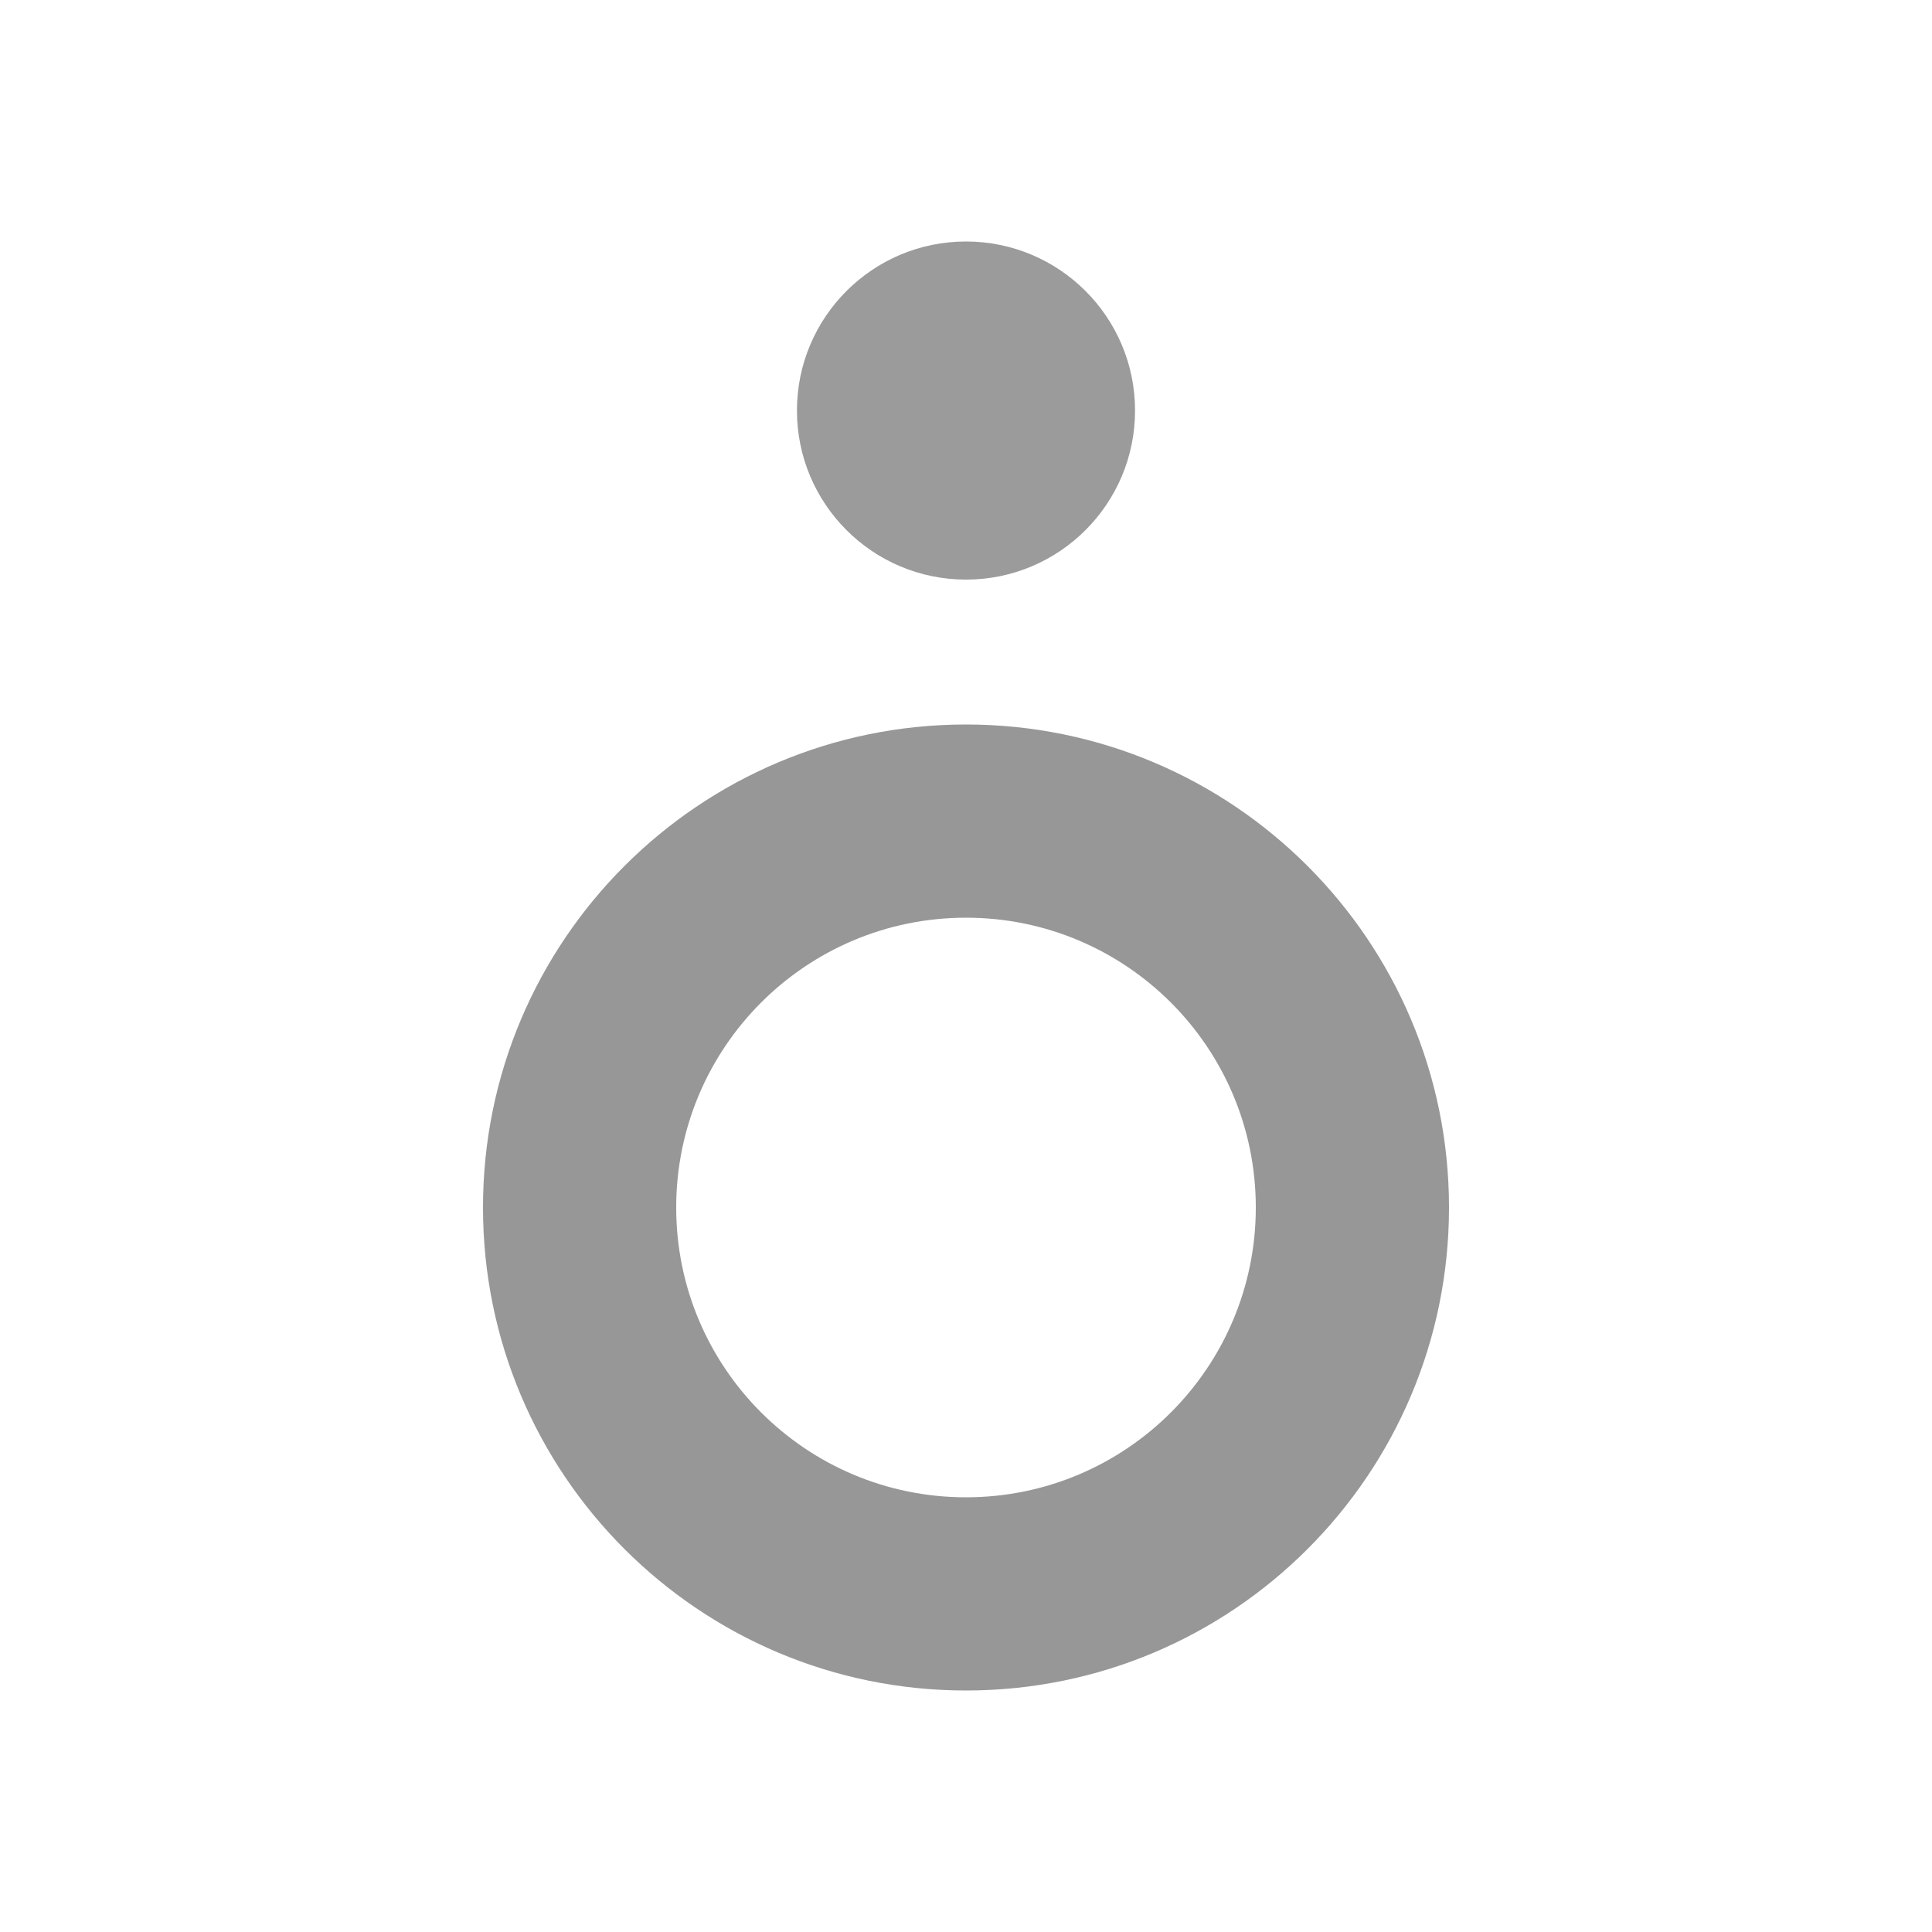 <?xml version="1.0" encoding="UTF-8"?>
<svg width="80px" height="80px" viewBox="0 0 80 80" version="1.1" xmlns="http://www.w3.org/2000/svg" xmlns:xlink="http://www.w3.org/1999/xlink">
    <!-- Generator: Sketch 52.2 (67145) - http://www.bohemiancoding.com/sketch -->
    <title>ic_activity_empty</title>
    <desc>Created with Sketch.</desc>
    <g id="Page-1" stroke="none" stroke-width="1" fill="none" fill-rule="evenodd">
        <g id="25-H-Detail-Own-Pustaka-Activity-Empty" transform="translate(-488, -256)">
            <g id="empty" transform="translate(294, 256)">
                <g id="ic_activity_empty" transform="translate(194, 0)">
                    <polygon id="Shape" opacity="0.87" points="0 0 80 0 80 80 0 80"></polygon>
                    <path d="M40,70 C28.954,70 20,61.046 20,50 C20,38.954 28.954,30 40,30 C51.046,30 60,38.954 60,50 C60,61.046 51.046,70 40,70 Z M40,62 C46.627,62 52,56.627 52,50 C52,43.373 46.627,38 40,38 C33.373,38 28,43.373 28,50 C28,56.627 33.373,62 40,62 Z" id="Oval" fill="#979797" fill-rule="nonzero"></path>
                    <circle id="Oval" fill="#9B9B9B" cx="40" cy="17" r="7"></circle>
                </g>
            </g>
        </g>
    </g>
</svg>